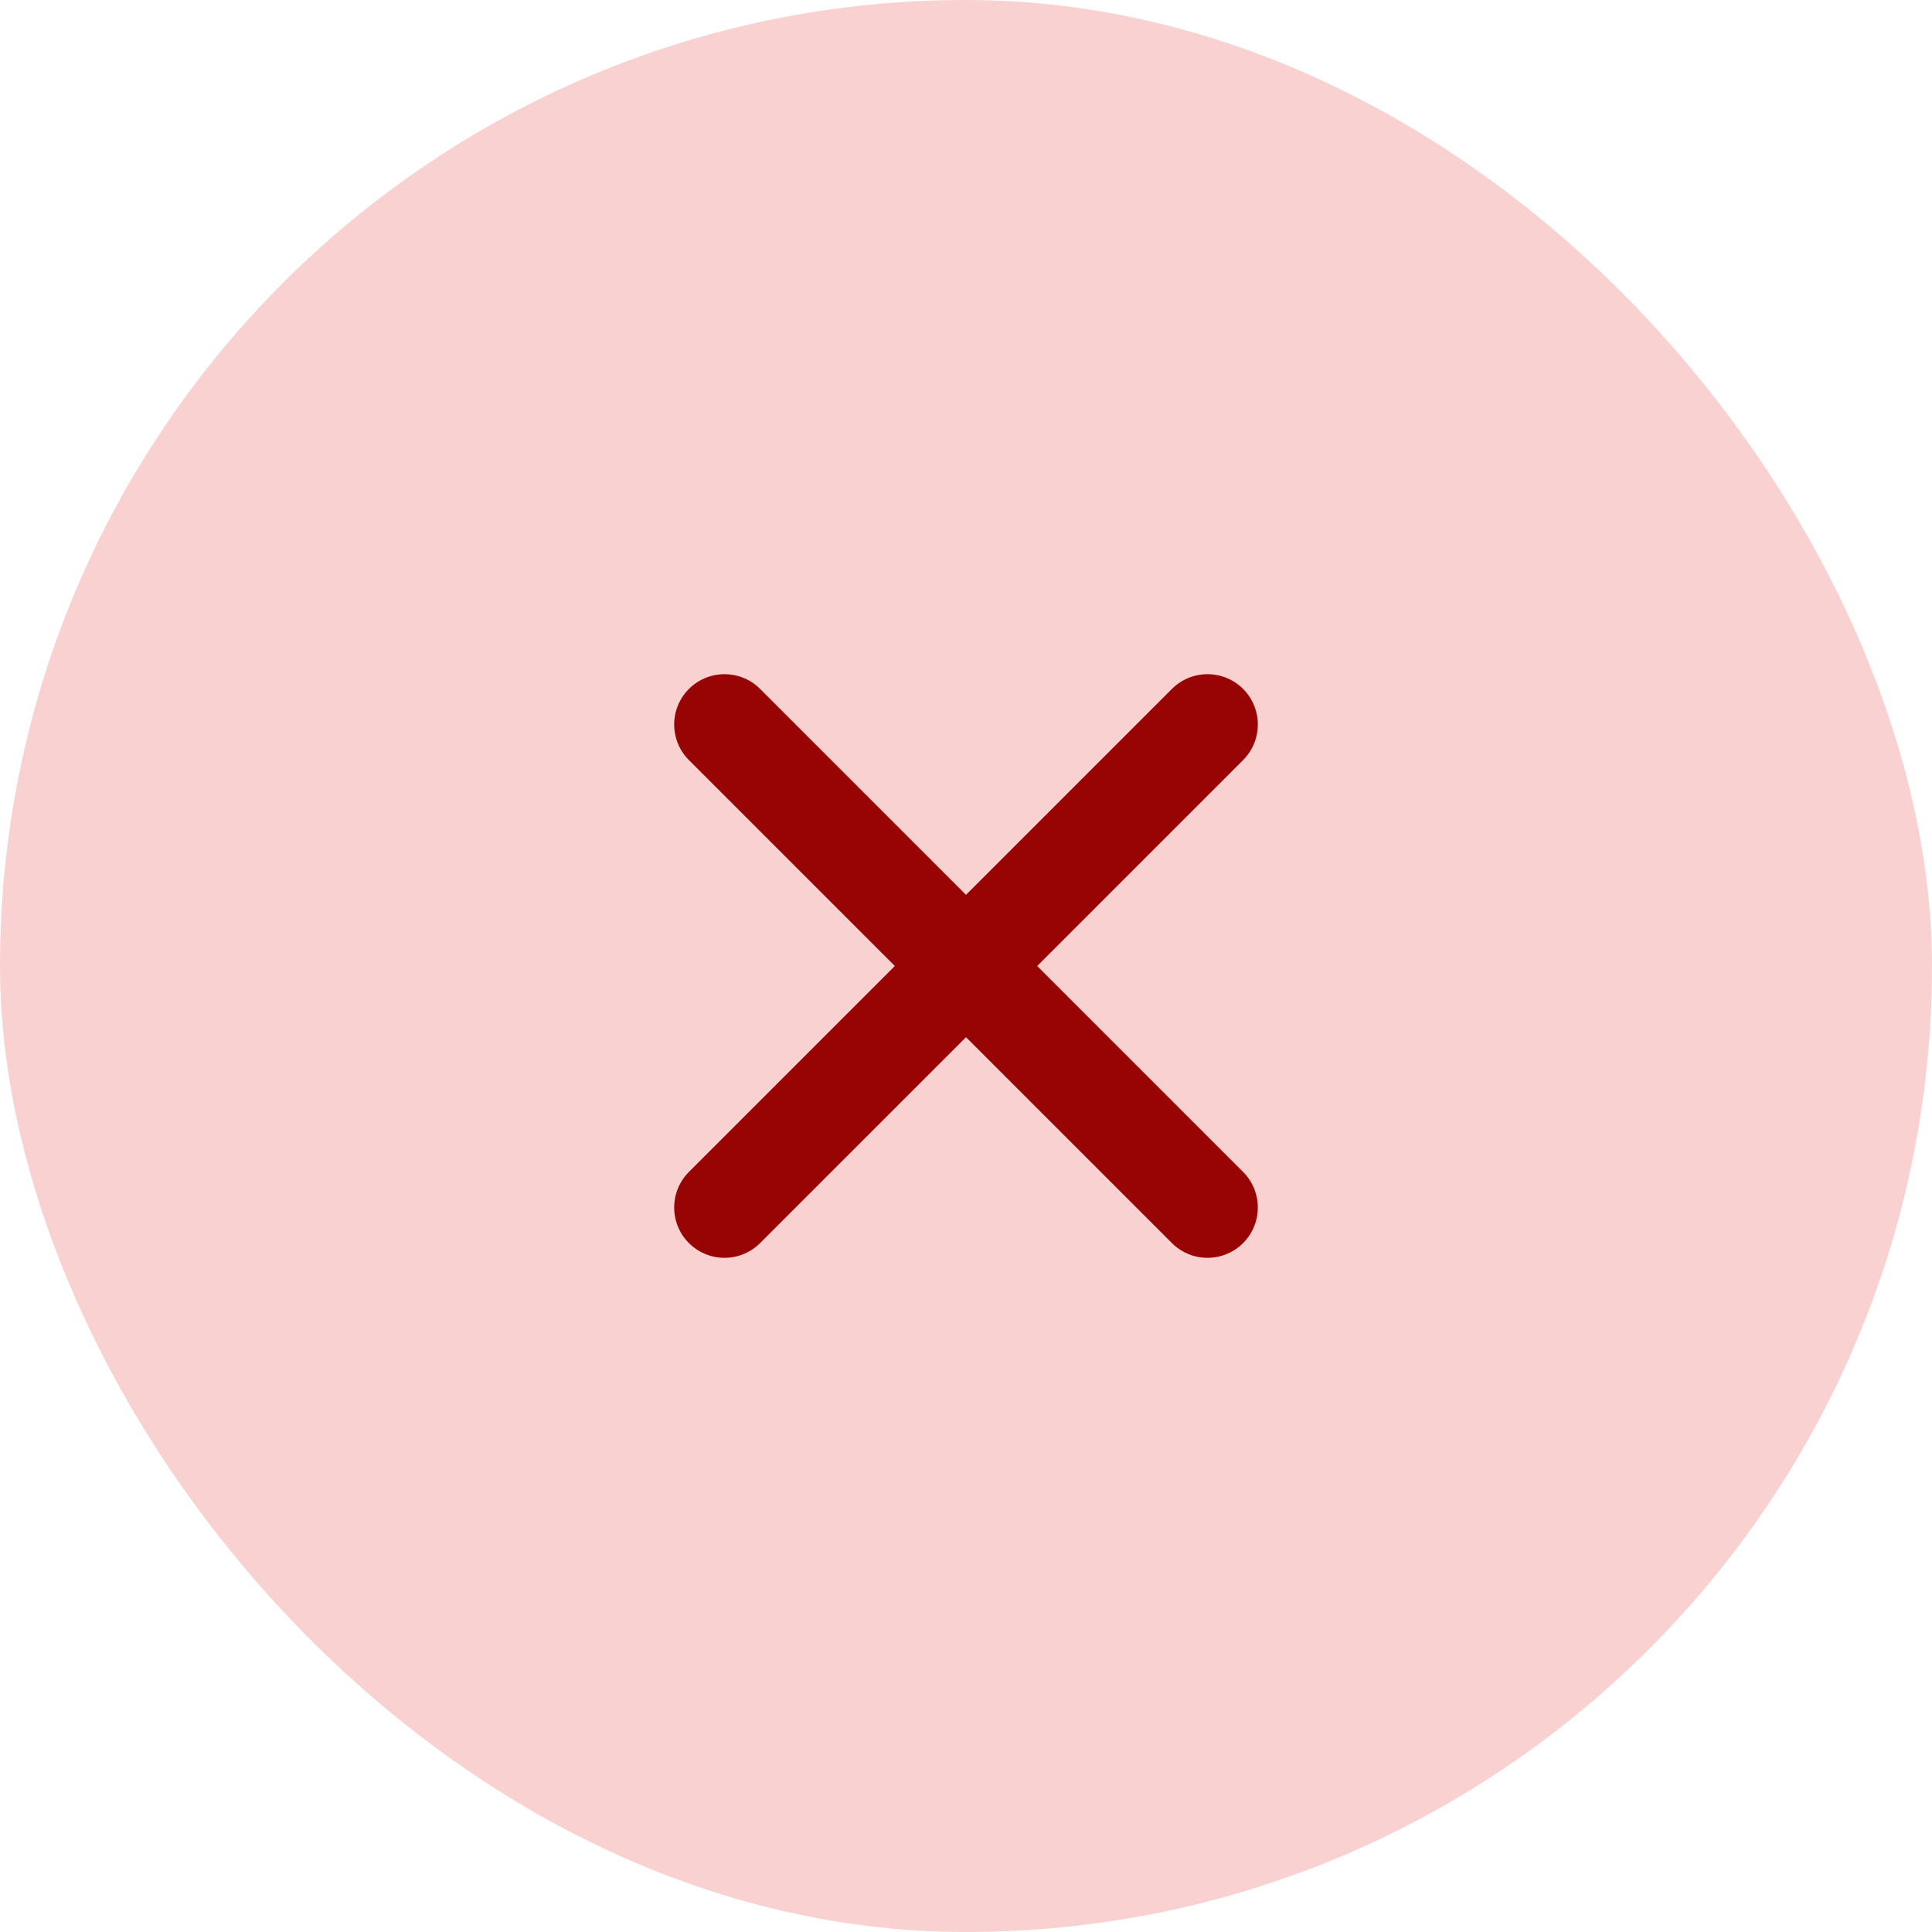 <svg width="32" height="32" viewBox="0 0 32 32" fill="none" xmlns="http://www.w3.org/2000/svg">
<rect width="32" height="32" rx="16" fill="#FAD1D1"/>
<path d="M20 12L12 20M12 12L20 20" stroke="#980303" stroke-width="1.667" stroke-linecap="round" stroke-linejoin="round"/>
</svg>
